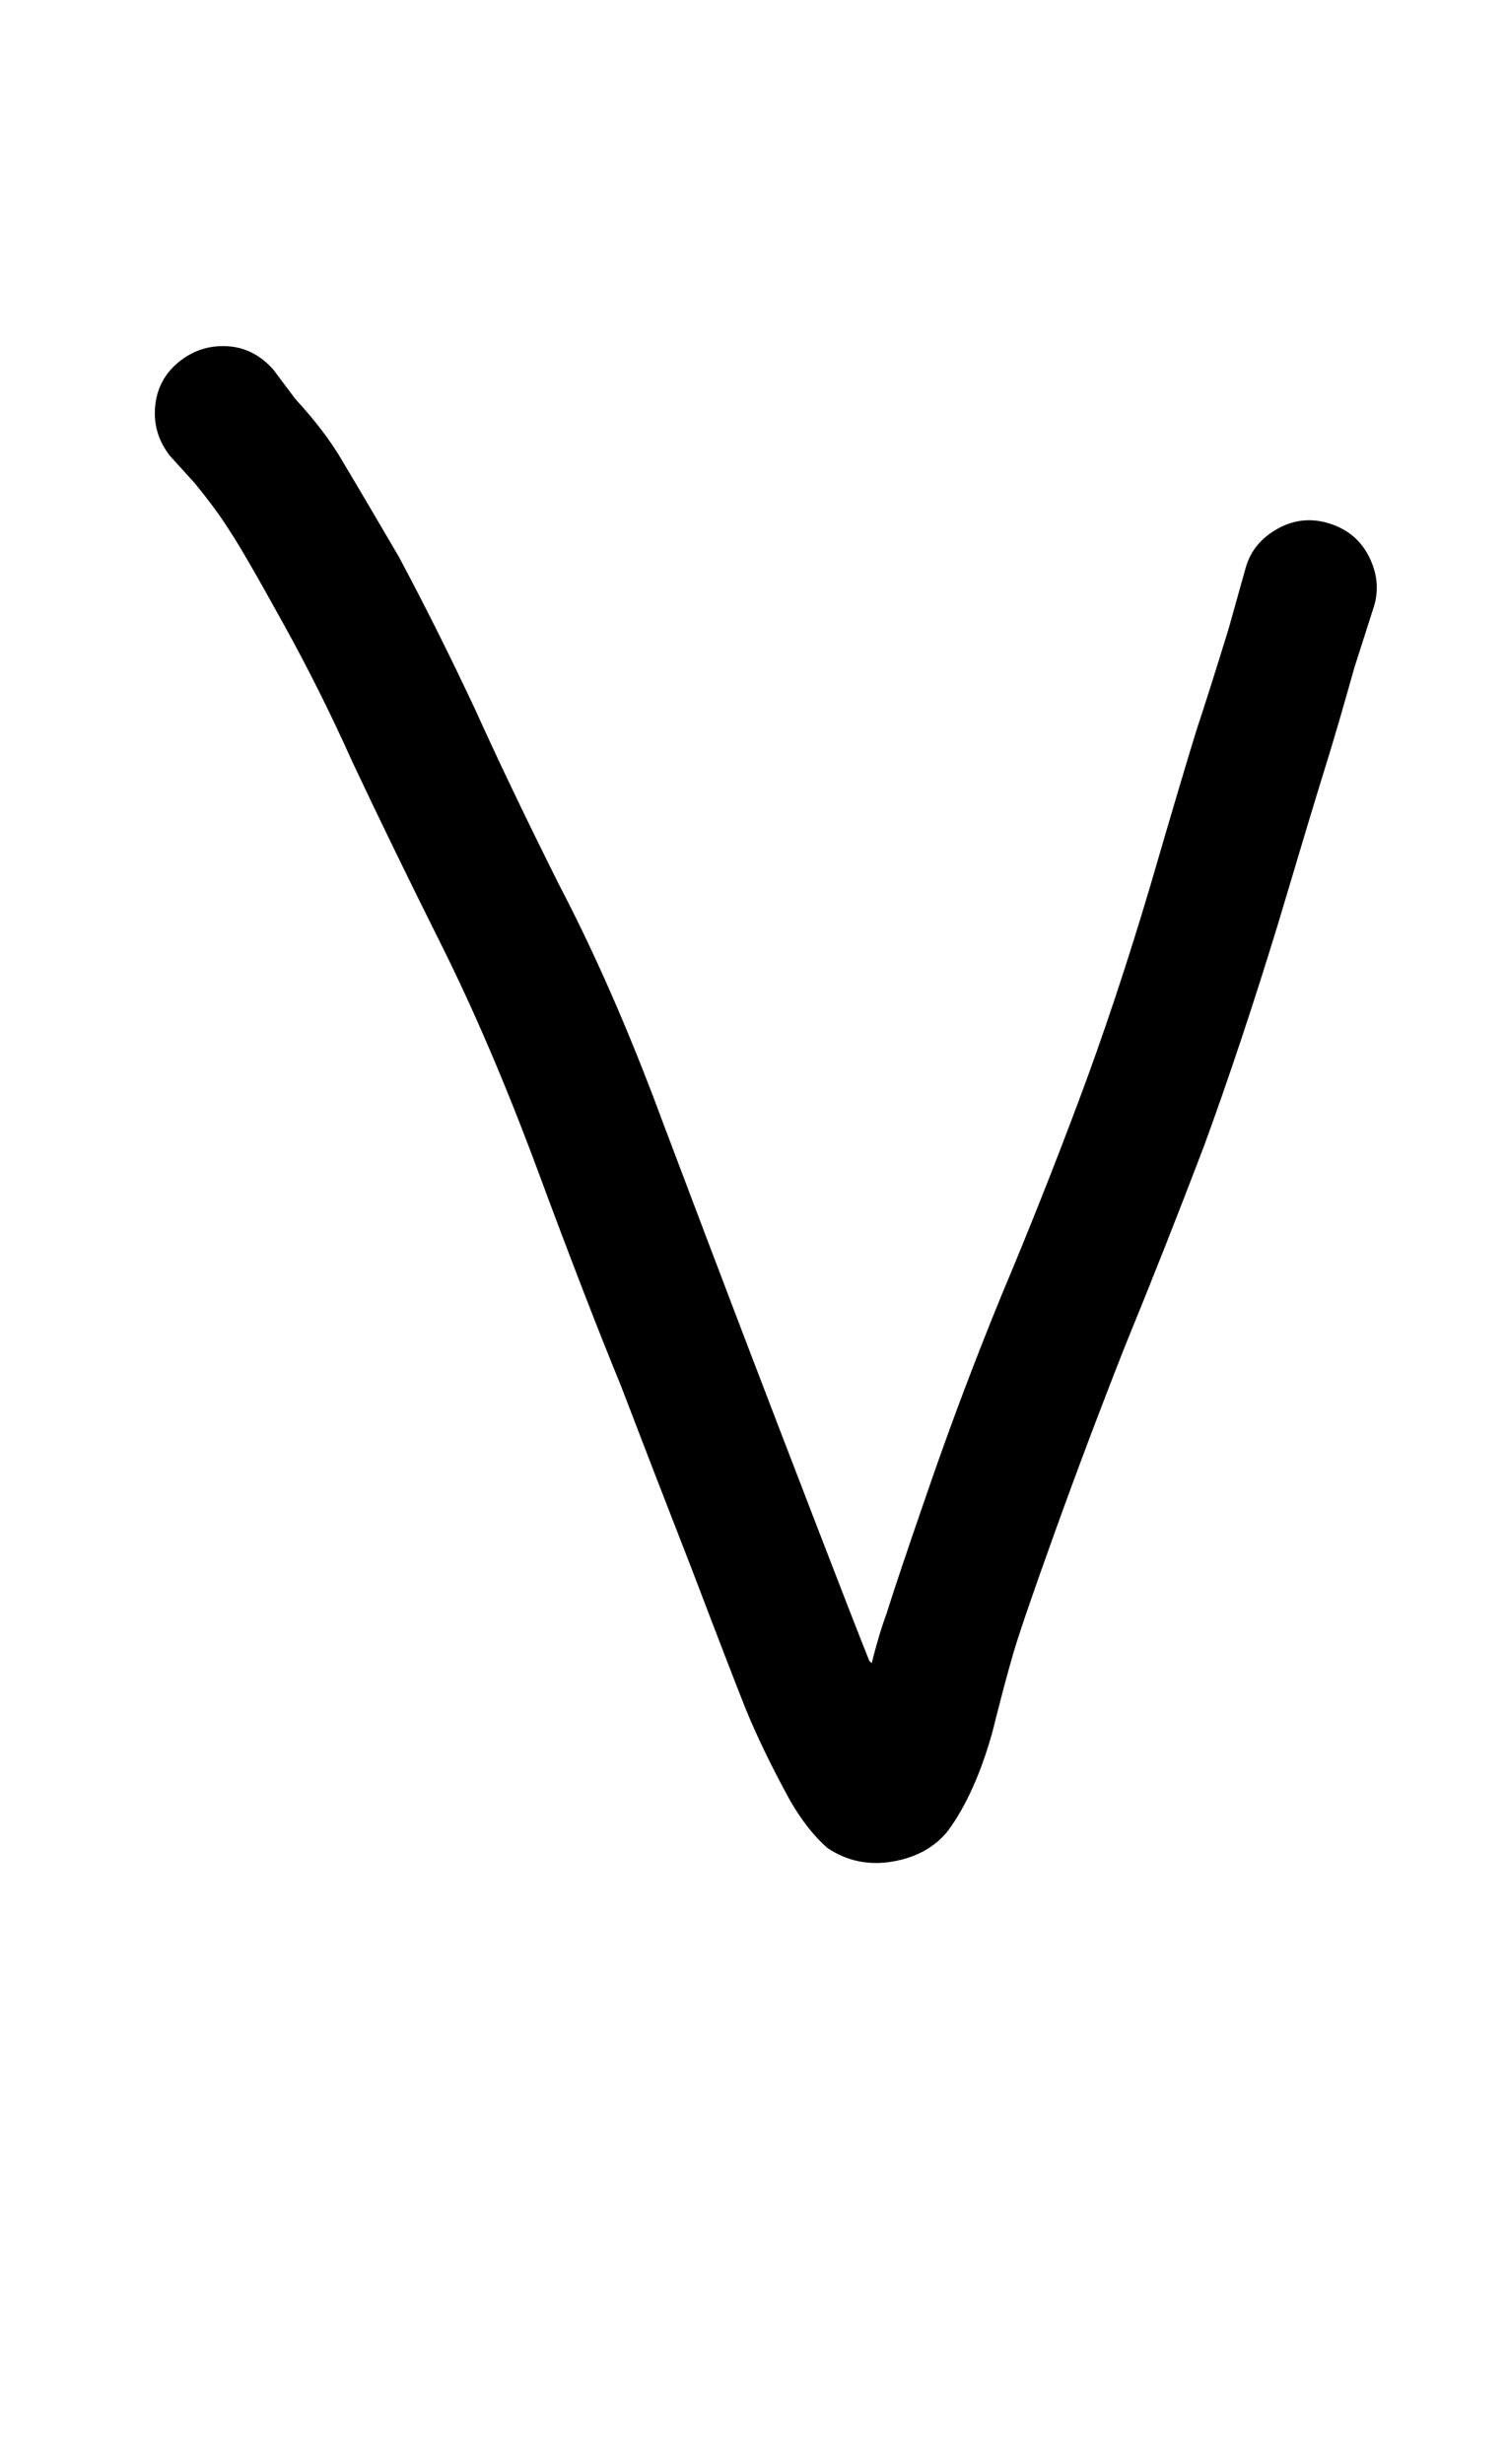<?xml version="1.0" standalone="no"?>
<!DOCTYPE svg PUBLIC "-//W3C//DTD SVG 1.1//EN" "http://www.w3.org/Graphics/SVG/1.1/DTD/svg11.dtd" >
<svg xmlns="http://www.w3.org/2000/svg" xmlns:xlink="http://www.w3.org/1999/xlink" version="1.1" viewBox="-10 0 612 1000">
   <path fill="currentColor"
d="M62.5 147q8.5 -7 19.5 -6.5t19 9.5l9 12q12 13 19 25q6 10 23 39q16 30 31 62q14 31 34 71q22 42 42 96q20 53 33 87t29 75.5t22 56.5l1 1q3 -12 6 -20q4 -13 17.5 -52t29.5 -78q16 -38 31 -78t29 -87q14 -48 19 -64q5 -15 13 -41l7 -25q3 -10 13 -15.5t21 -2t16 13.5
t2 20l-8 25q-7 25 -12 41t-19 63q-15 49 -30 90q-16 42 -32 81q-15 38 -28.5 75.5t-17 49.5t-8.5 32q-7 25 -18 40q-8 10 -22.5 12.5t-26.5 -5.5q-8 -7 -15 -19q-11 -20 -18 -37q-6 -15 -22 -57q-16 -41 -29 -75q-14 -34 -34 -88q-19 -51 -39 -91t-36 -74q-13 -29 -28 -56
q-16 -29 -22 -38q-5 -8 -14 -19l-10 -11q-7 -9 -6 -20t9.5 -18z" />
</svg>
